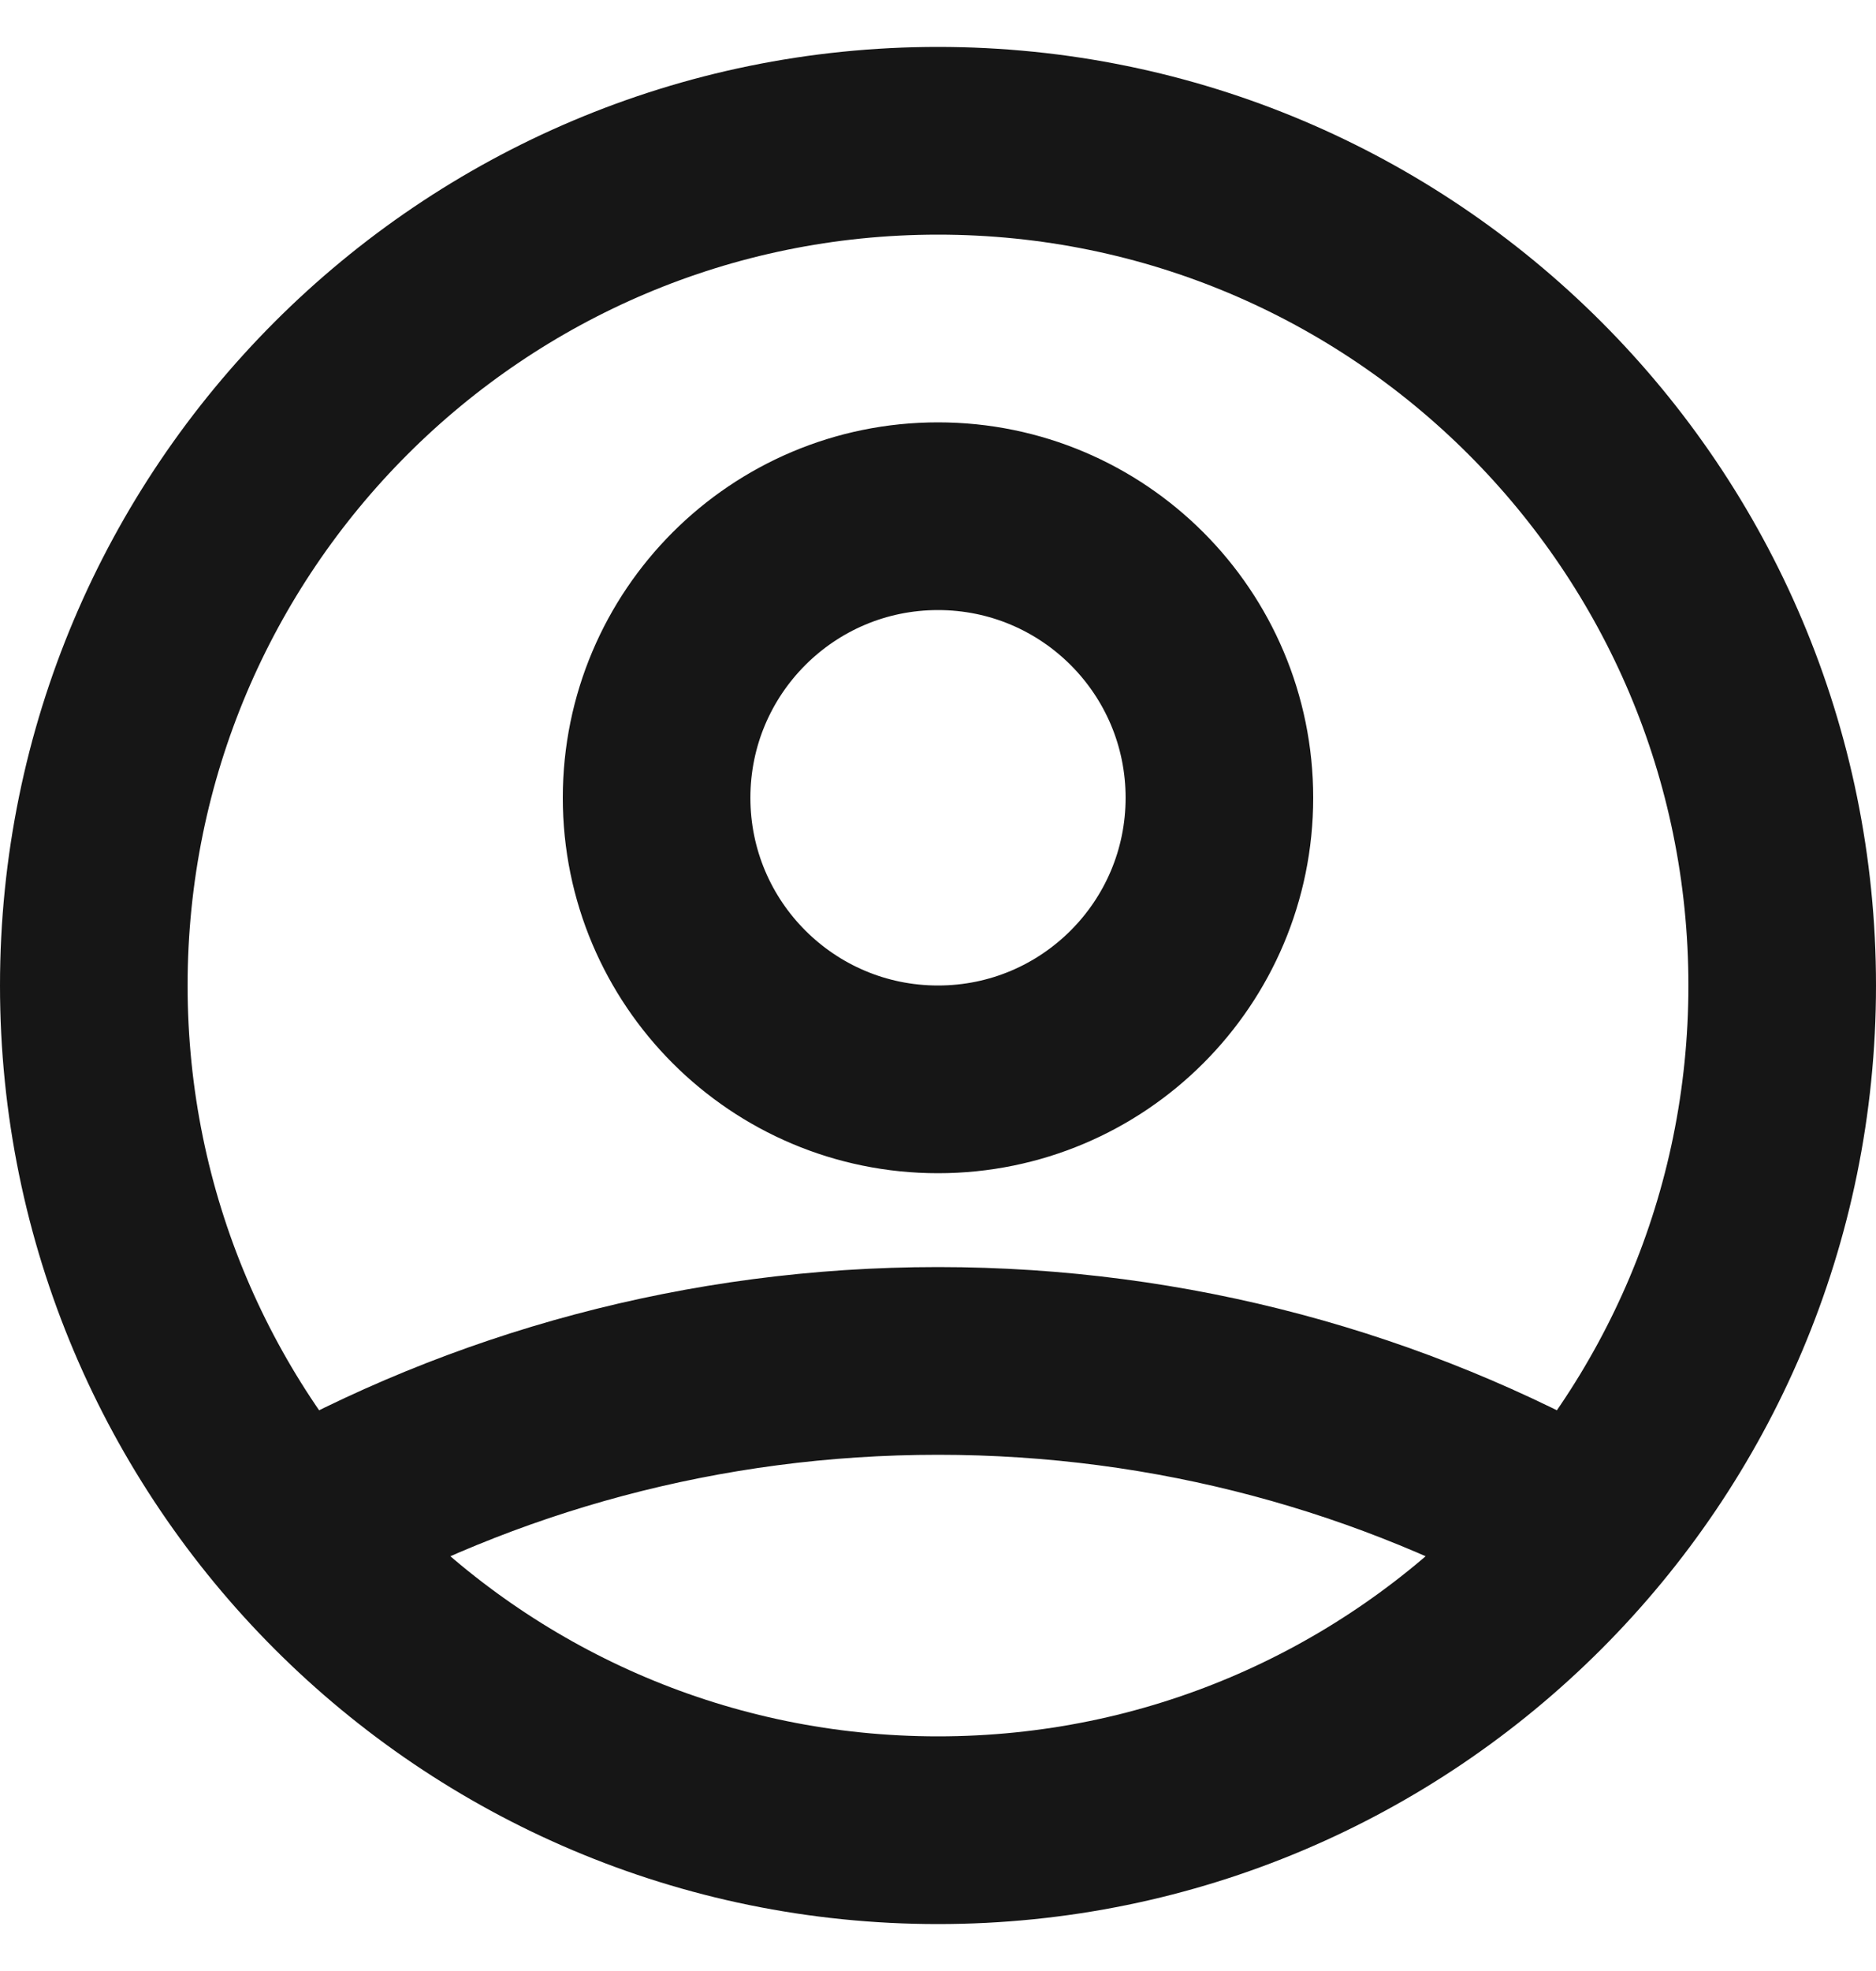 <svg width="20" height="21" viewBox="0 0 20 21" fill="none" xmlns="http://www.w3.org/2000/svg">
<path d="M3.121 16.304C5.153 15.155 7.5 14.5 10 14.5C12.5 14.5 14.847 15.155 16.879 16.304M13 8.5C13 10.157 11.657 11.5 10 11.5C8.343 11.5 7 10.157 7 8.5C7 6.843 8.343 5.5 10 5.5C11.657 5.5 13 6.843 13 8.5ZM19 10.5C19 15.471 14.971 19.5 10 19.5C5.029 19.5 1 15.471 1 10.5C1 5.529 5.029 1.5 10 1.5C14.971 1.5 19 5.529 19 10.5Z" stroke="#161616" stroke-width="2" stroke-linecap="round" stroke-linejoin="round"/>
</svg>
